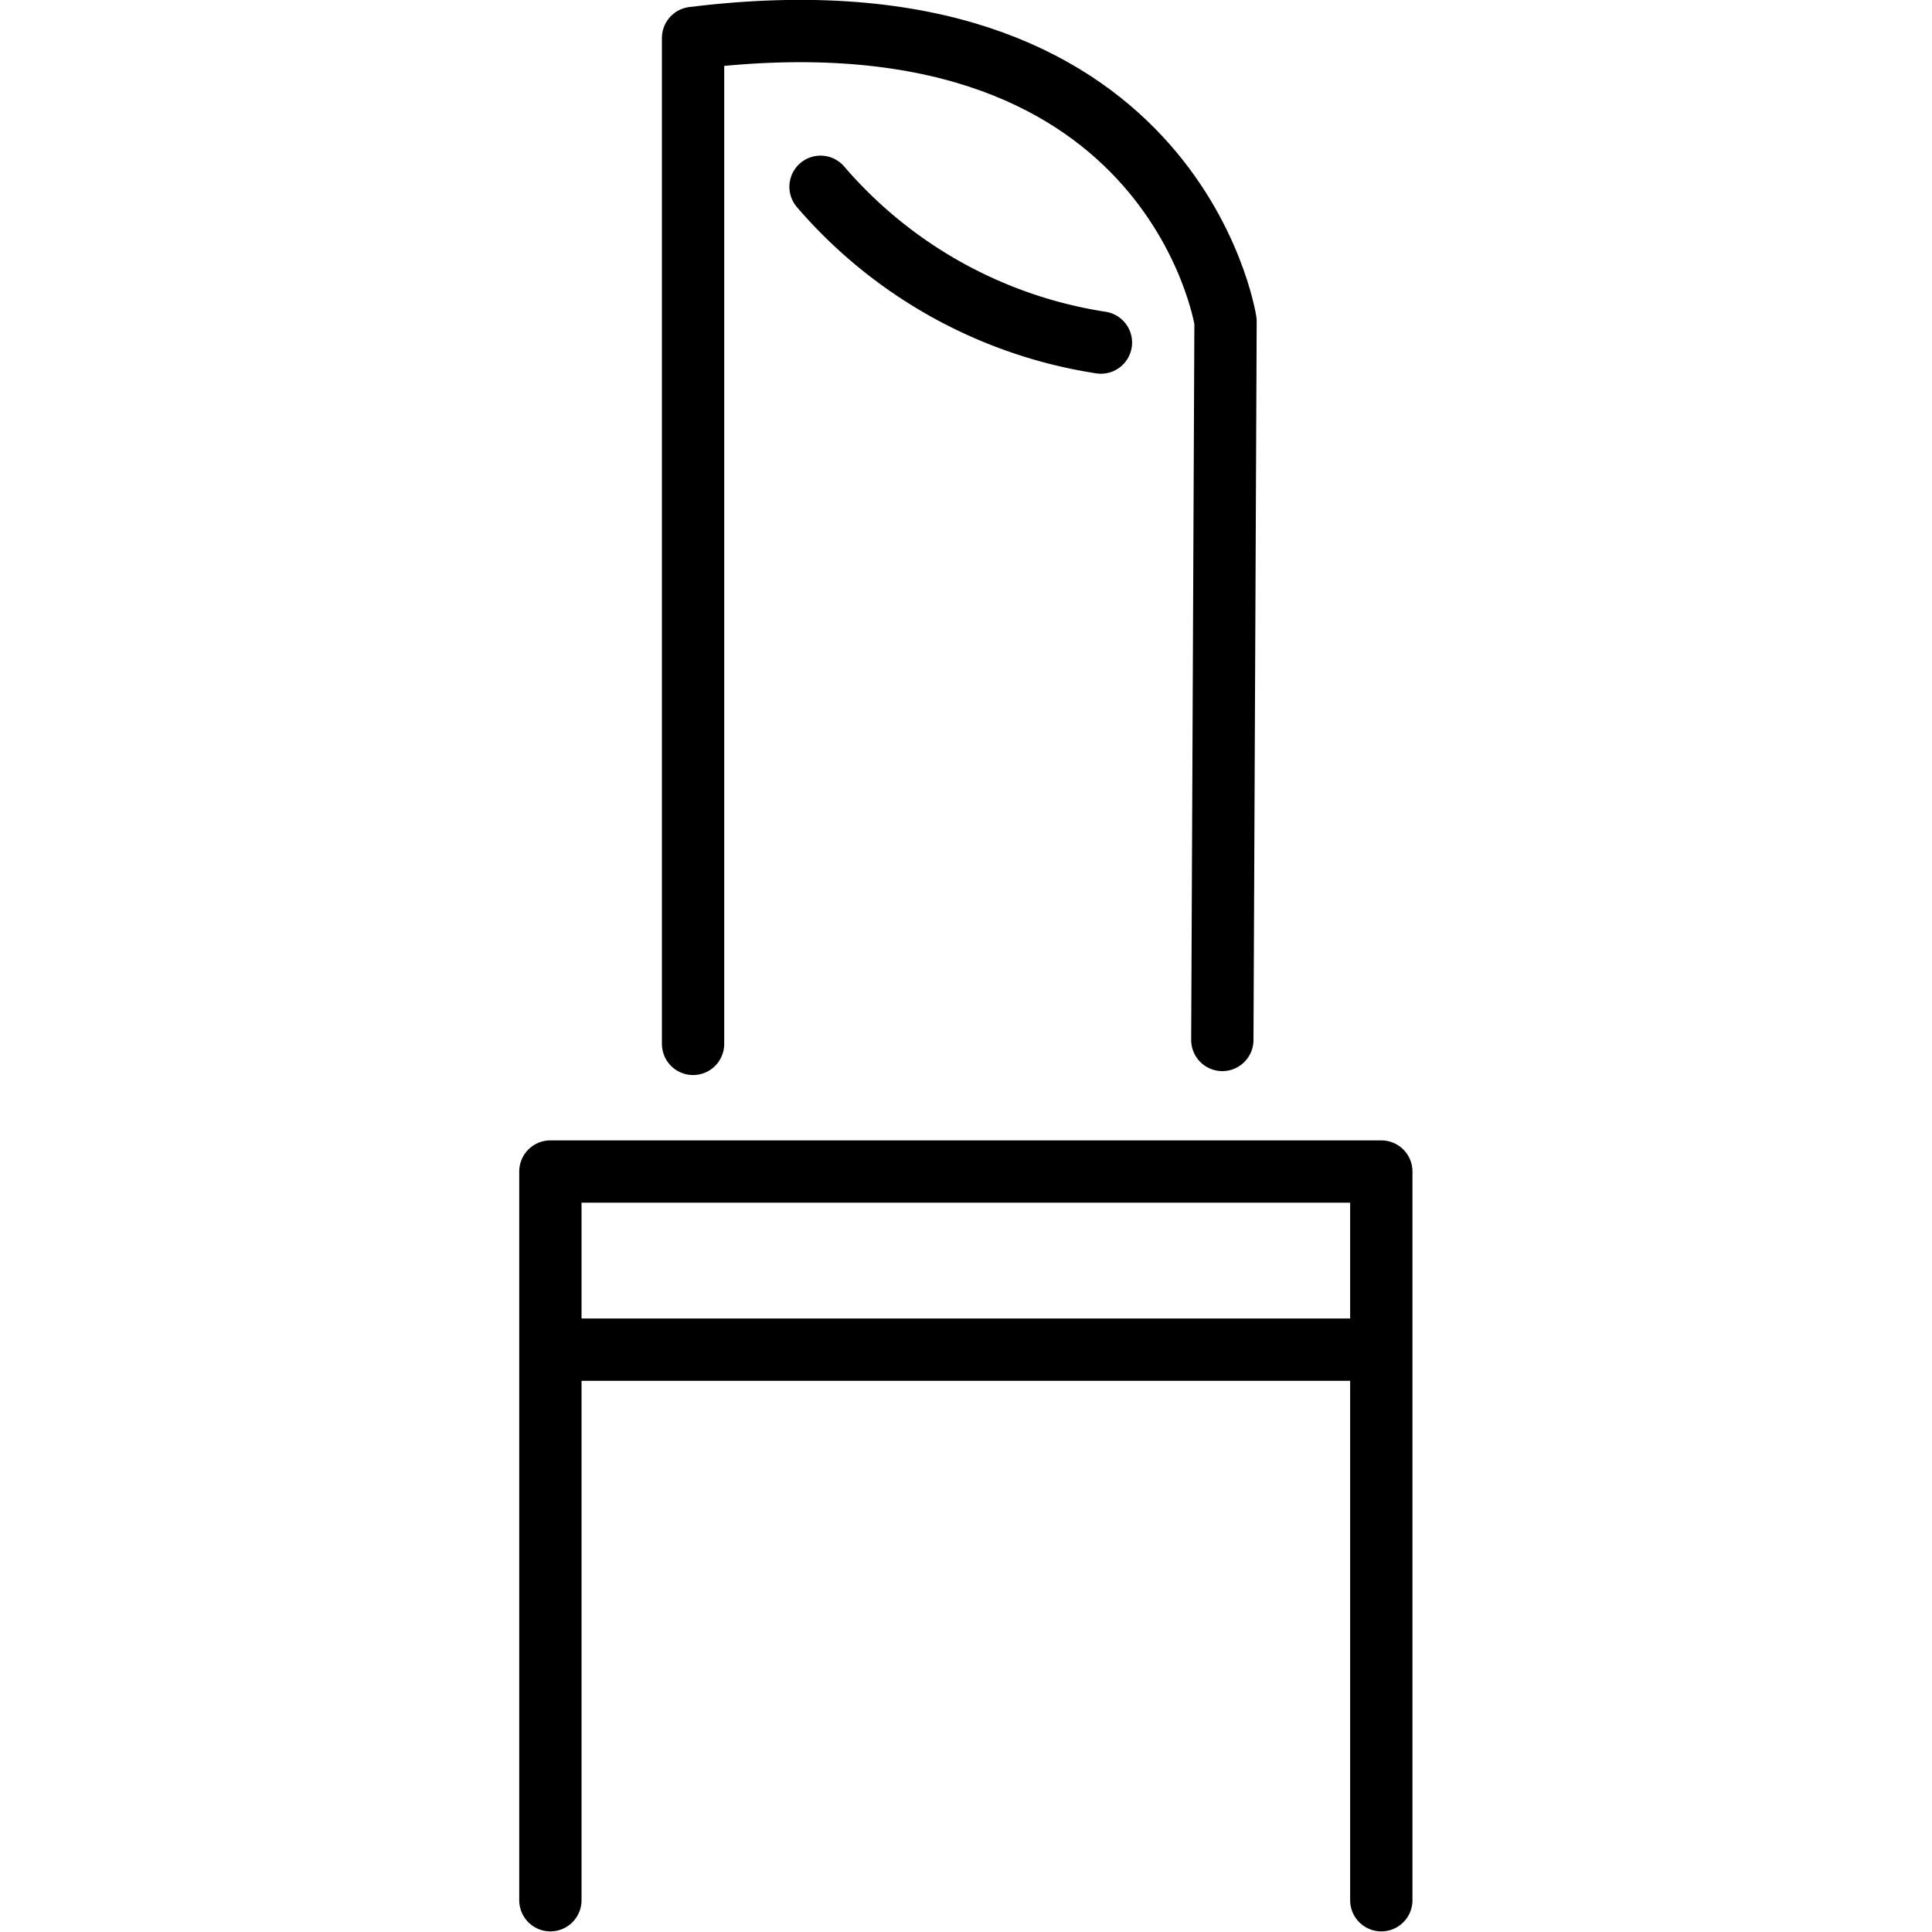 <svg xmlns="http://www.w3.org/2000/svg" width="24" height="24" viewBox="0 0 24 24"> <g transform="translate(6.45 0.0) scale(0.387)">
  
  <g
     id="line"
     transform="translate(-22.328,-5.004)">
    <polyline
       fill="none"
       stroke="#000"
       stroke-linecap="round"
       stroke-linejoin="round"
       stroke-width="2"
       points="23.328 66 23.328 42.609 29.12 42.609 50 42.609 50 66"
       id="polyline2" />
    <path
       fill="none"
       stroke="#000"
       stroke-linecap="round"
       stroke-linejoin="round"
       stroke-width="2"
       d="M 27.908,38.512 V 6.223 C 43.33,4.312 45,15.319 45,15.319 L 44.897,38.386"
       id="path4" />
    <line
       x1="23.329"
       x2="50"
       y1="48.327"
       y2="48.327"
       fill="none"
       stroke="#000"
       stroke-miterlimit="10"
       stroke-width="2"
       id="line6" />
    <path
       fill="none"
       stroke="#000"
       stroke-linecap="round"
       stroke-linejoin="round"
       stroke-width="2"
       d="m 32,11 a 14.843,14.843 0 0 0 9,5"
       id="path8" />
  </g>
</g></svg>